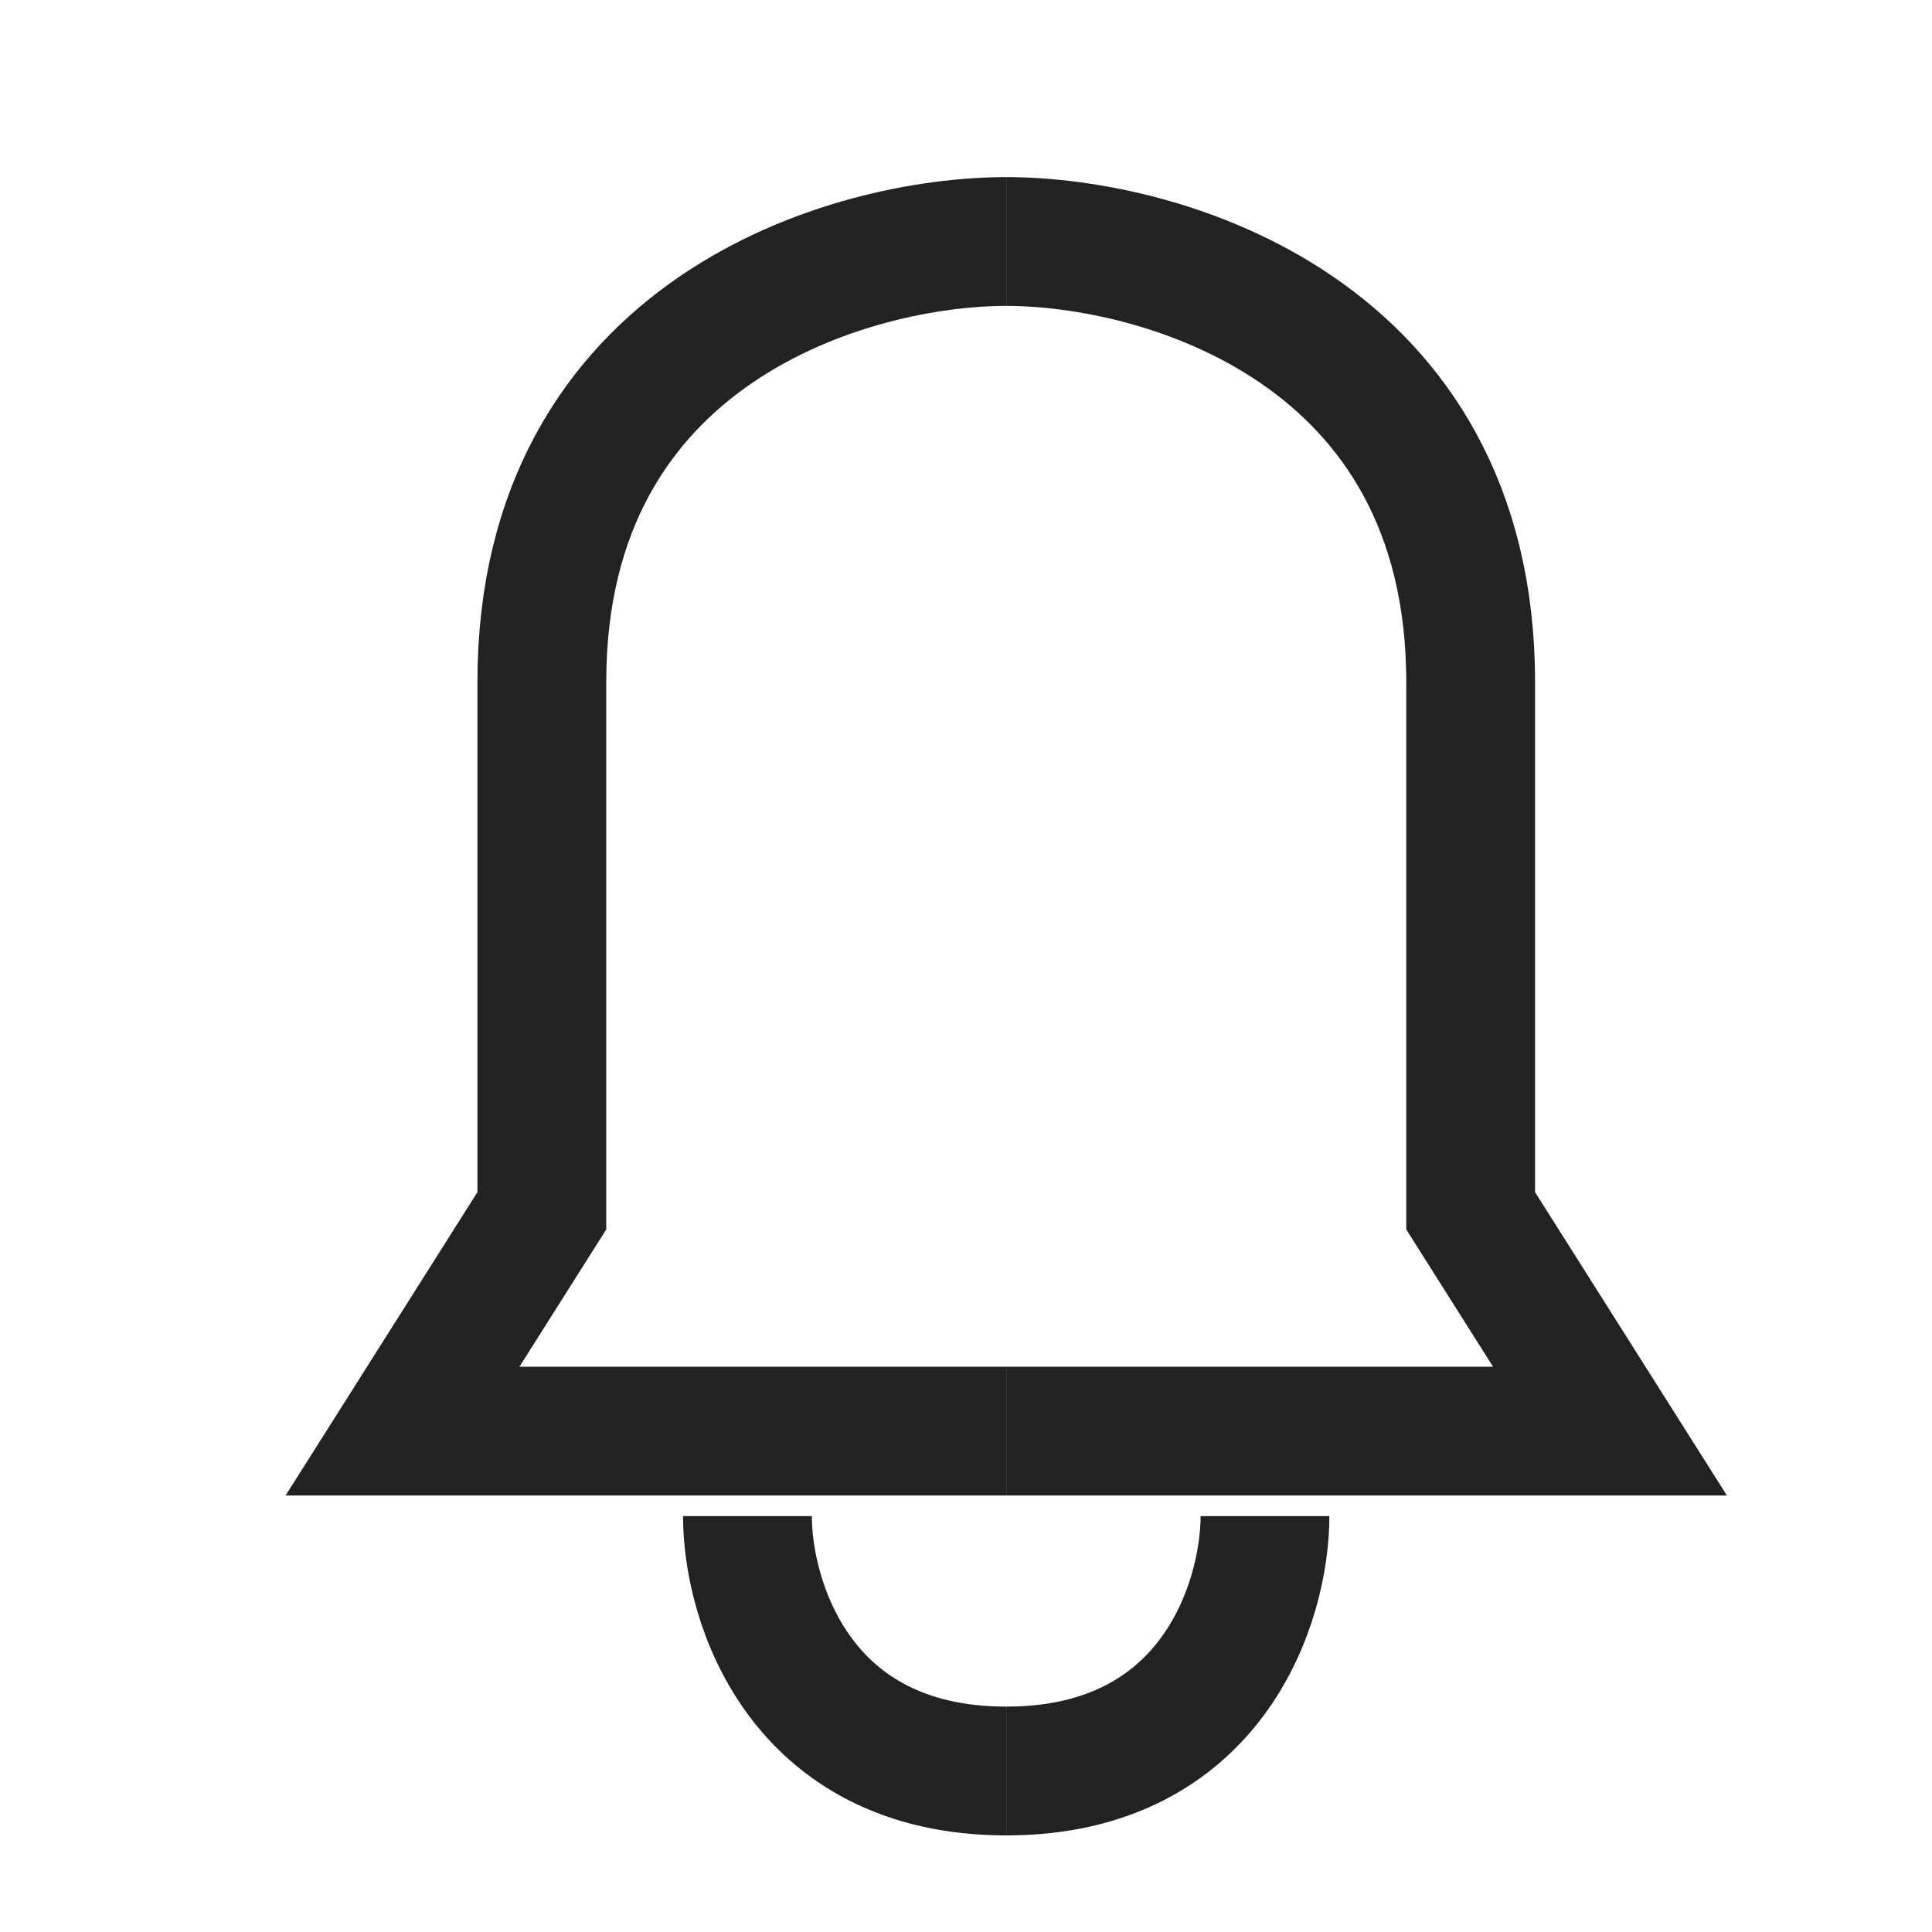 <svg width="24" height="24" viewBox="0 0 24 24" fill="none" xmlns="http://www.w3.org/2000/svg">
<path d="M12.5 3C10.577 3 6.731 4.095 6.731 8.473C6.731 12.852 6.731 14.676 6.731 15.041L5 17.778H12.5" stroke="#222222" stroke-width="1.6"/>
<path d="M9.285 18.834C9.285 19.889 9.928 22 12.499 22" stroke="#222222" stroke-width="1.6"/>
<path d="M12.5 3C14.423 3 18.269 4.095 18.269 8.473C18.269 12.852 18.269 14.676 18.269 15.041L20 17.778H12.5" stroke="#222222" stroke-width="1.6"/>
<path d="M15.714 18.834C15.714 19.889 15.071 22 12.5 22" stroke="#222222" stroke-width="1.6"/>
</svg>
